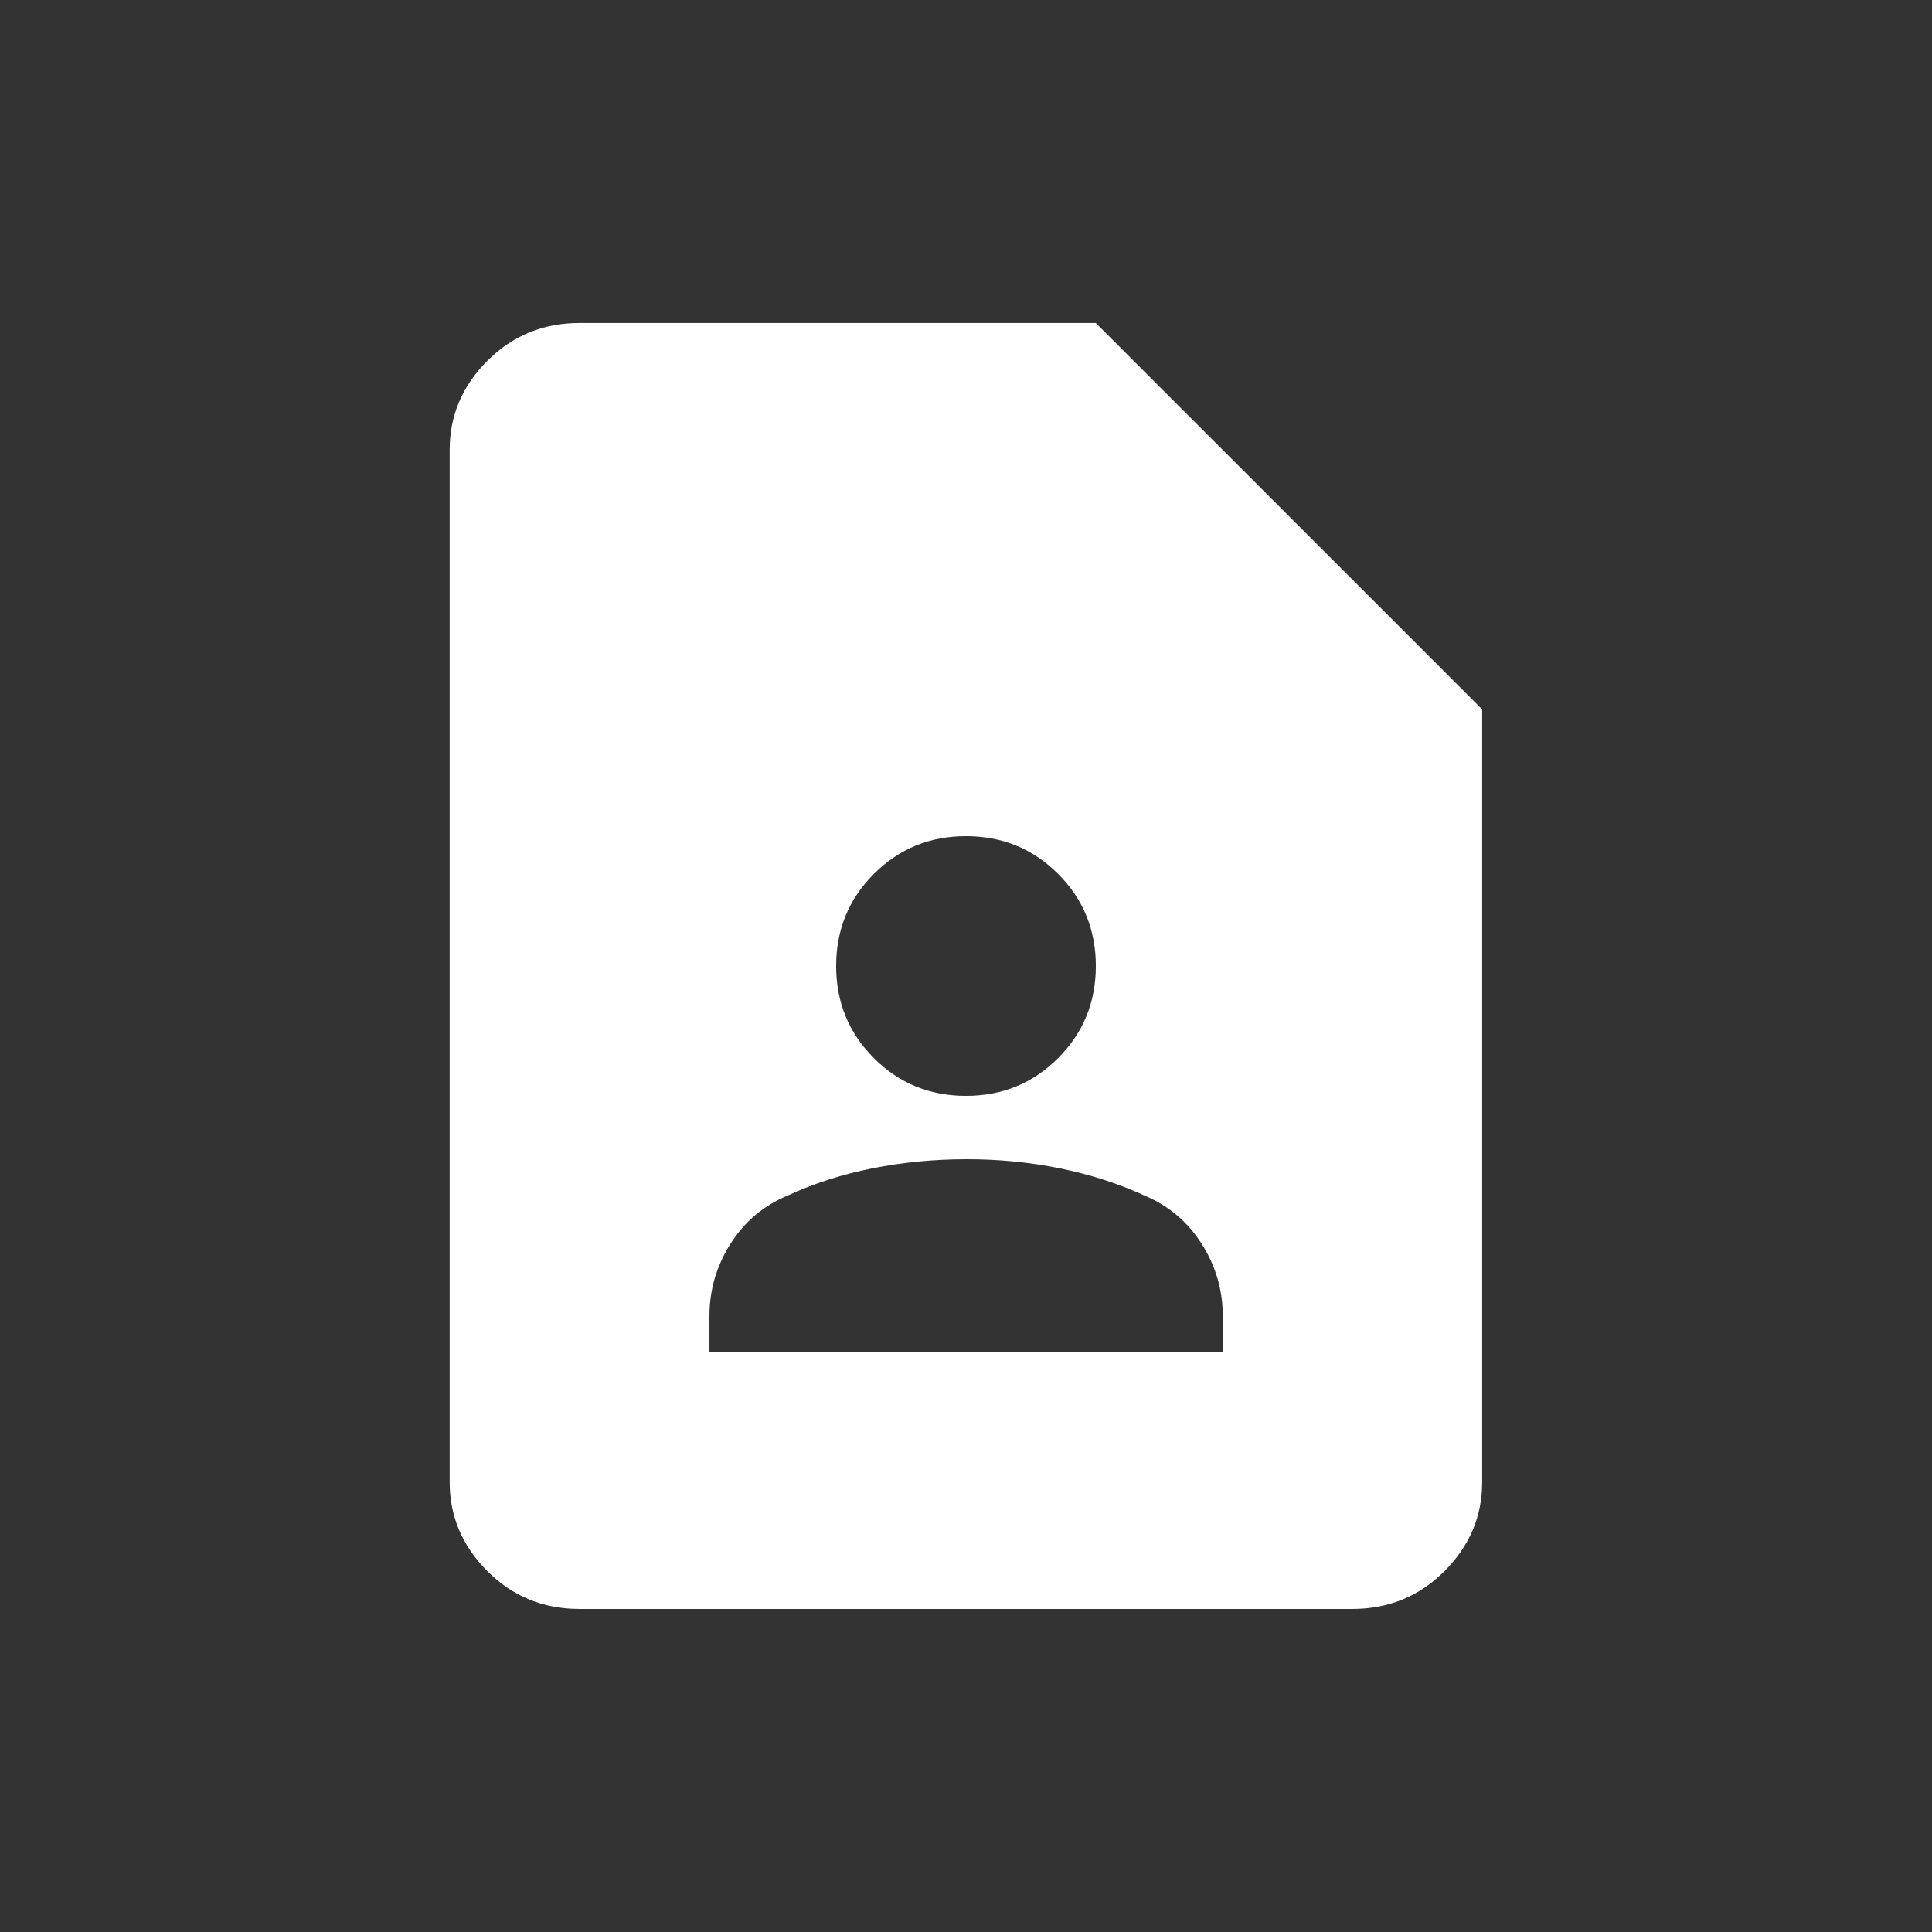 <!-- Generated by IcoMoon.io -->
<svg version="1.1" xmlns="http://www.w3.org/2000/svg" width="24" height="24" viewBox="0 0 24 24">
<rect x="0" y="0" width="24" height="24" fill="#333333" stroke="none"/>
<title>contact_page</title>
<path fill="#fff" d="M13.612 4.012h-6.413q-0.675 0-1.144 0.469t-0.469 1.106v12.825q0 0.637 0.469 1.106t1.144 0.469h9.6q0.675 0 1.144-0.469t0.469-1.106v-9.6zM12 10.387q0.675 0 1.144 0.469t0.469 1.144-0.469 1.144-1.144 0.469-1.144-0.469-0.469-1.144 0.469-1.144 1.144-0.469zM15.188 16.8h-6.375v-0.45q0-0.487 0.262-0.9t0.713-0.6q0.487-0.225 1.050-0.337t1.163-0.113 1.163 0.113 1.050 0.337q0.45 0.188 0.713 0.6t0.263 0.9v0.45z"></path>
</svg>
